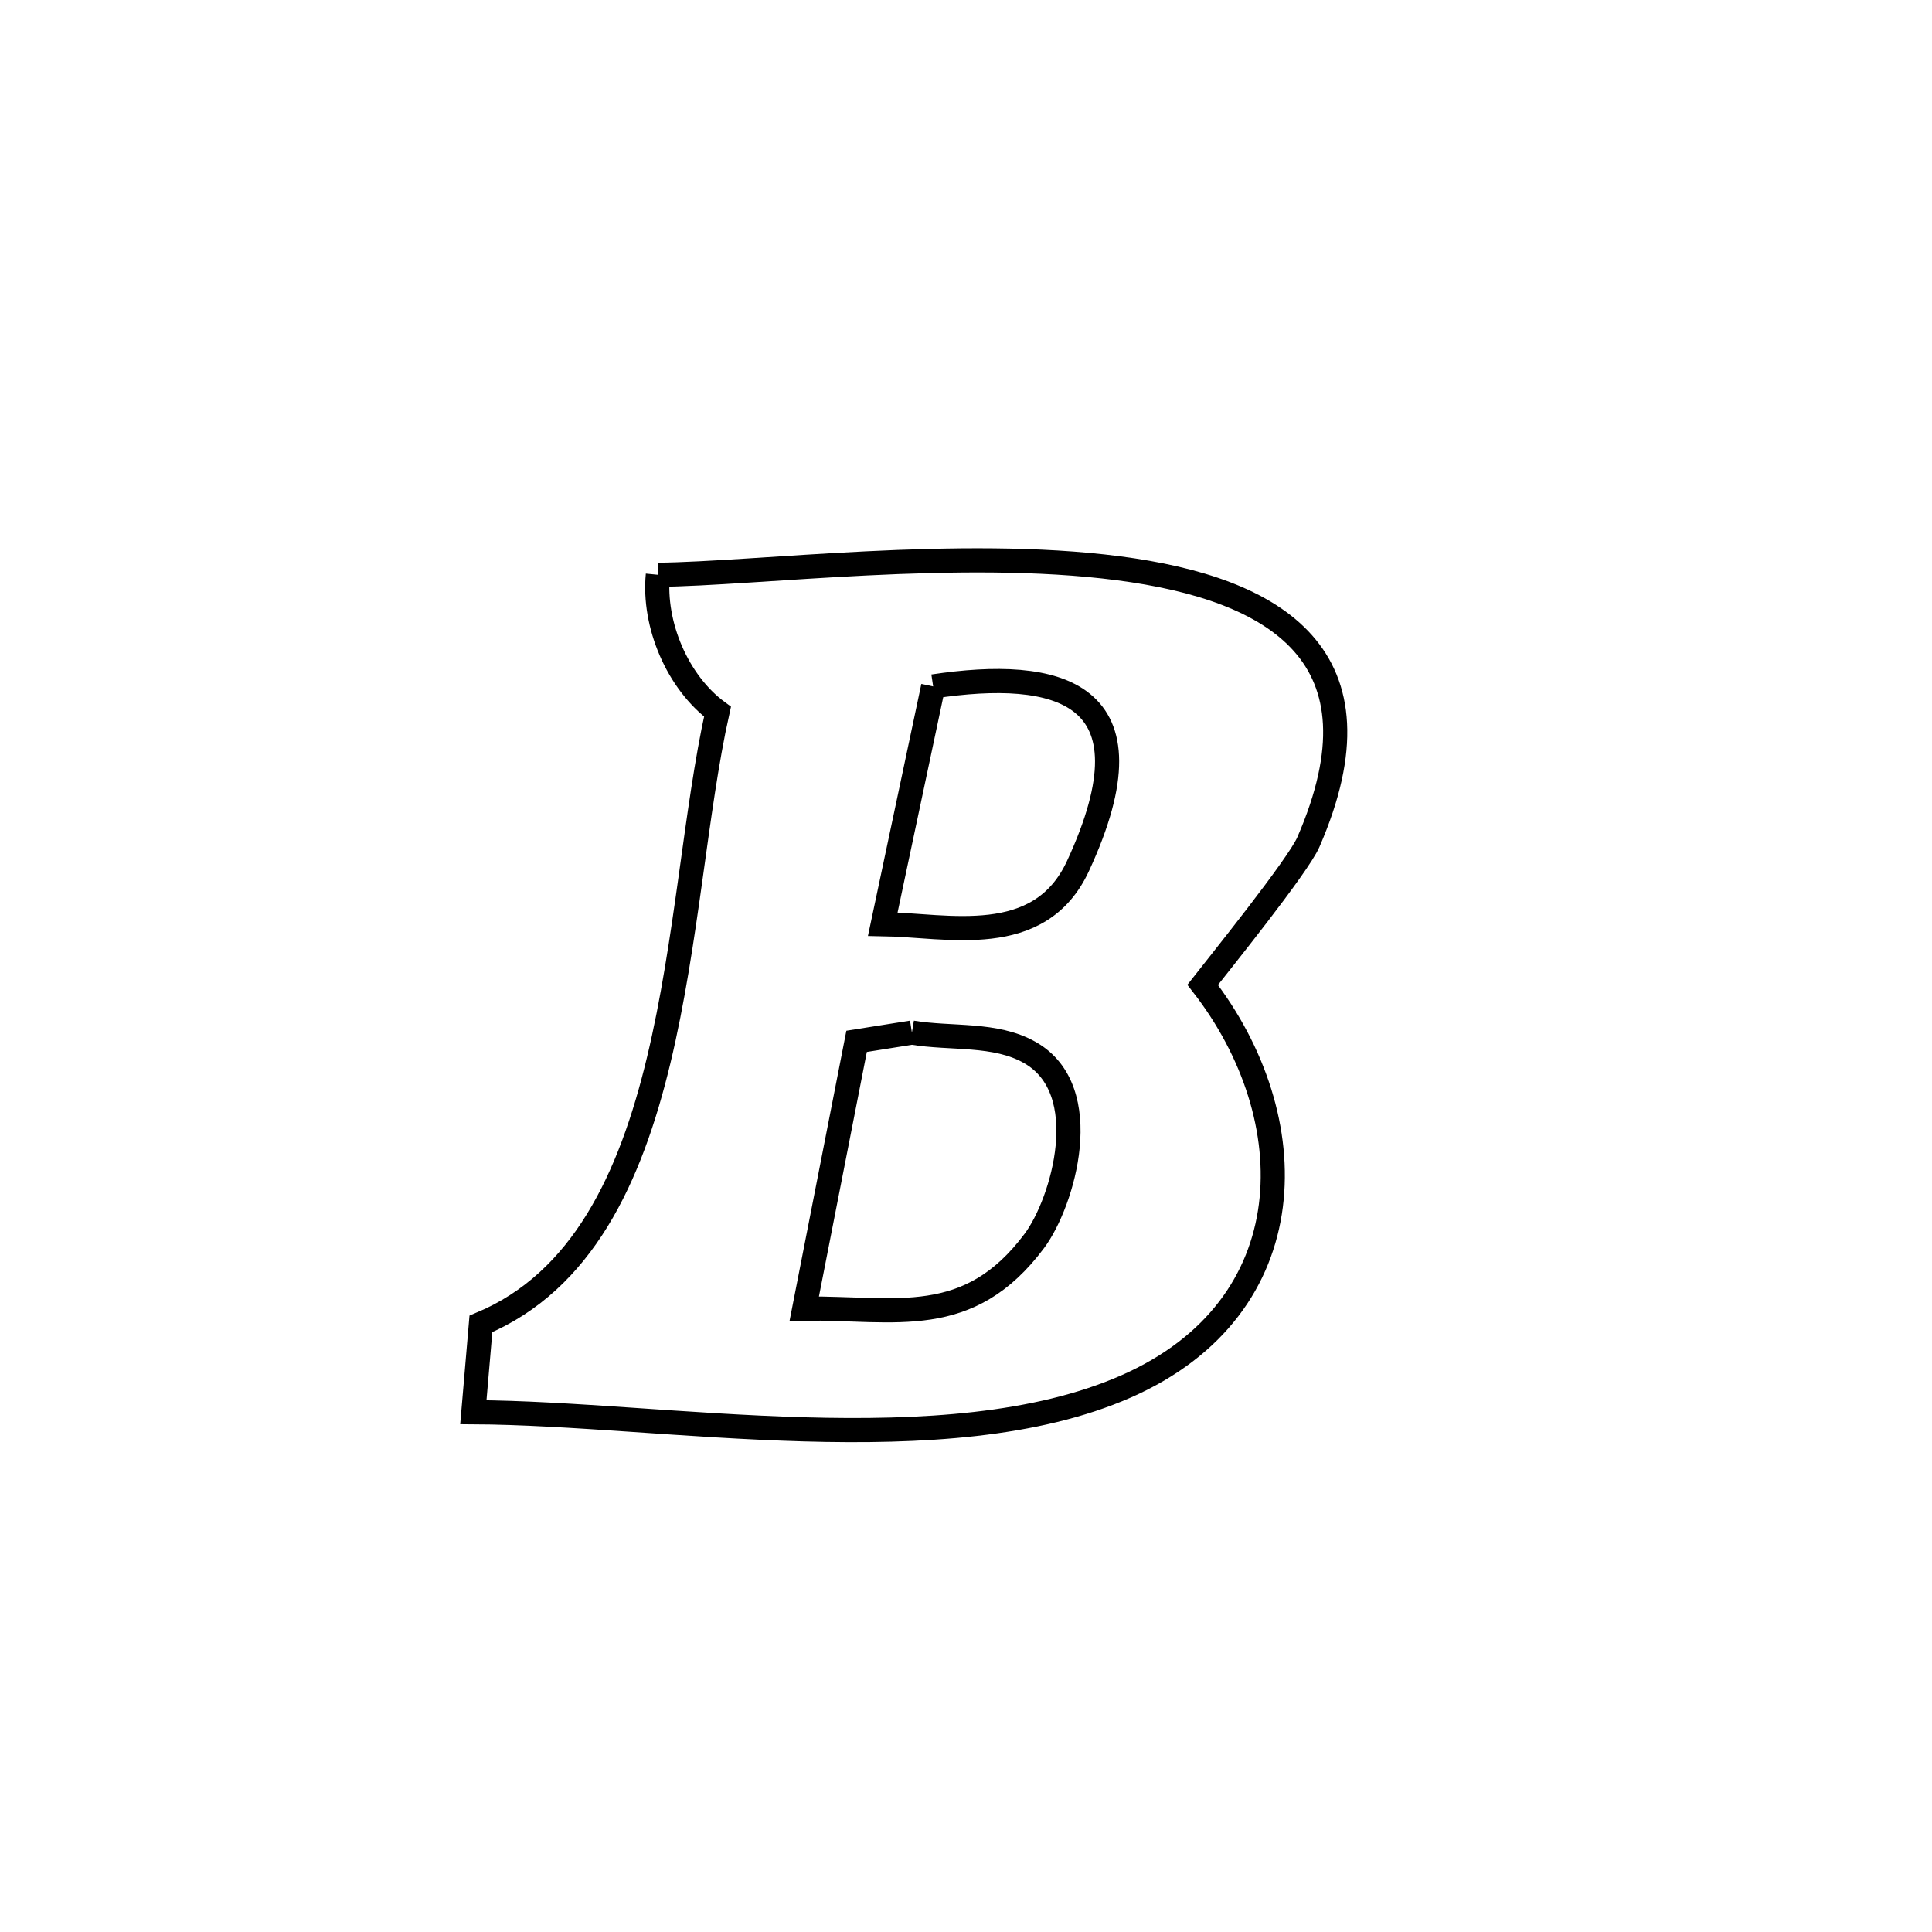 <svg xmlns="http://www.w3.org/2000/svg" viewBox="0.0 0.0 24.0 24.0" height="200px" width="200px"><path fill="none" stroke="black" stroke-width=".3" stroke-opacity="1.0"  filling="0" d="M8.172 7.14 L8.172 7.14 C9.405 7.128 11.928 6.803 13.891 7.059 C15.854 7.314 17.258 8.15 16.253 10.461 C16.125 10.757 15.134 11.986 14.94 12.234 L14.94 12.234 C16.224 13.887 16.232 16.236 13.988 17.223 C12.872 17.714 11.44 17.797 9.989 17.756 C8.539 17.715 7.07 17.549 5.88 17.543 L5.88 17.543 C5.911 17.178 5.943 16.812 5.974 16.446 L5.974 16.446 C7.235 15.919 7.832 14.632 8.183 13.169 C8.534 11.707 8.639 10.069 8.913 8.841 L8.913 8.841 C8.415 8.474 8.112 7.756 8.172 7.14 L8.172 7.14"></path>
<path fill="none" stroke="black" stroke-width=".3" stroke-opacity="1.0"  filling="0" d="M11.592 8.527 L11.592 8.527 C13.13 8.296 14.402 8.574 13.391 10.758 C12.913 11.792 11.767 11.492 10.966 11.48 L10.966 11.48 C10.994 11.347 11.553 8.709 11.592 8.527 L11.592 8.527"></path>
<path fill="none" stroke="black" stroke-width=".3" stroke-opacity="1.0"  filling="0" d="M11.328 12.827 L11.328 12.827 C11.817 12.909 12.363 12.829 12.794 13.075 C13.616 13.542 13.205 14.938 12.849 15.415 C12.03 16.512 11.131 16.246 9.991 16.255 L9.991 16.255 C10.208 15.149 10.425 14.043 10.641 12.936 L10.641 12.936 C10.87 12.9 11.099 12.863 11.328 12.827 L11.328 12.827"></path></svg>